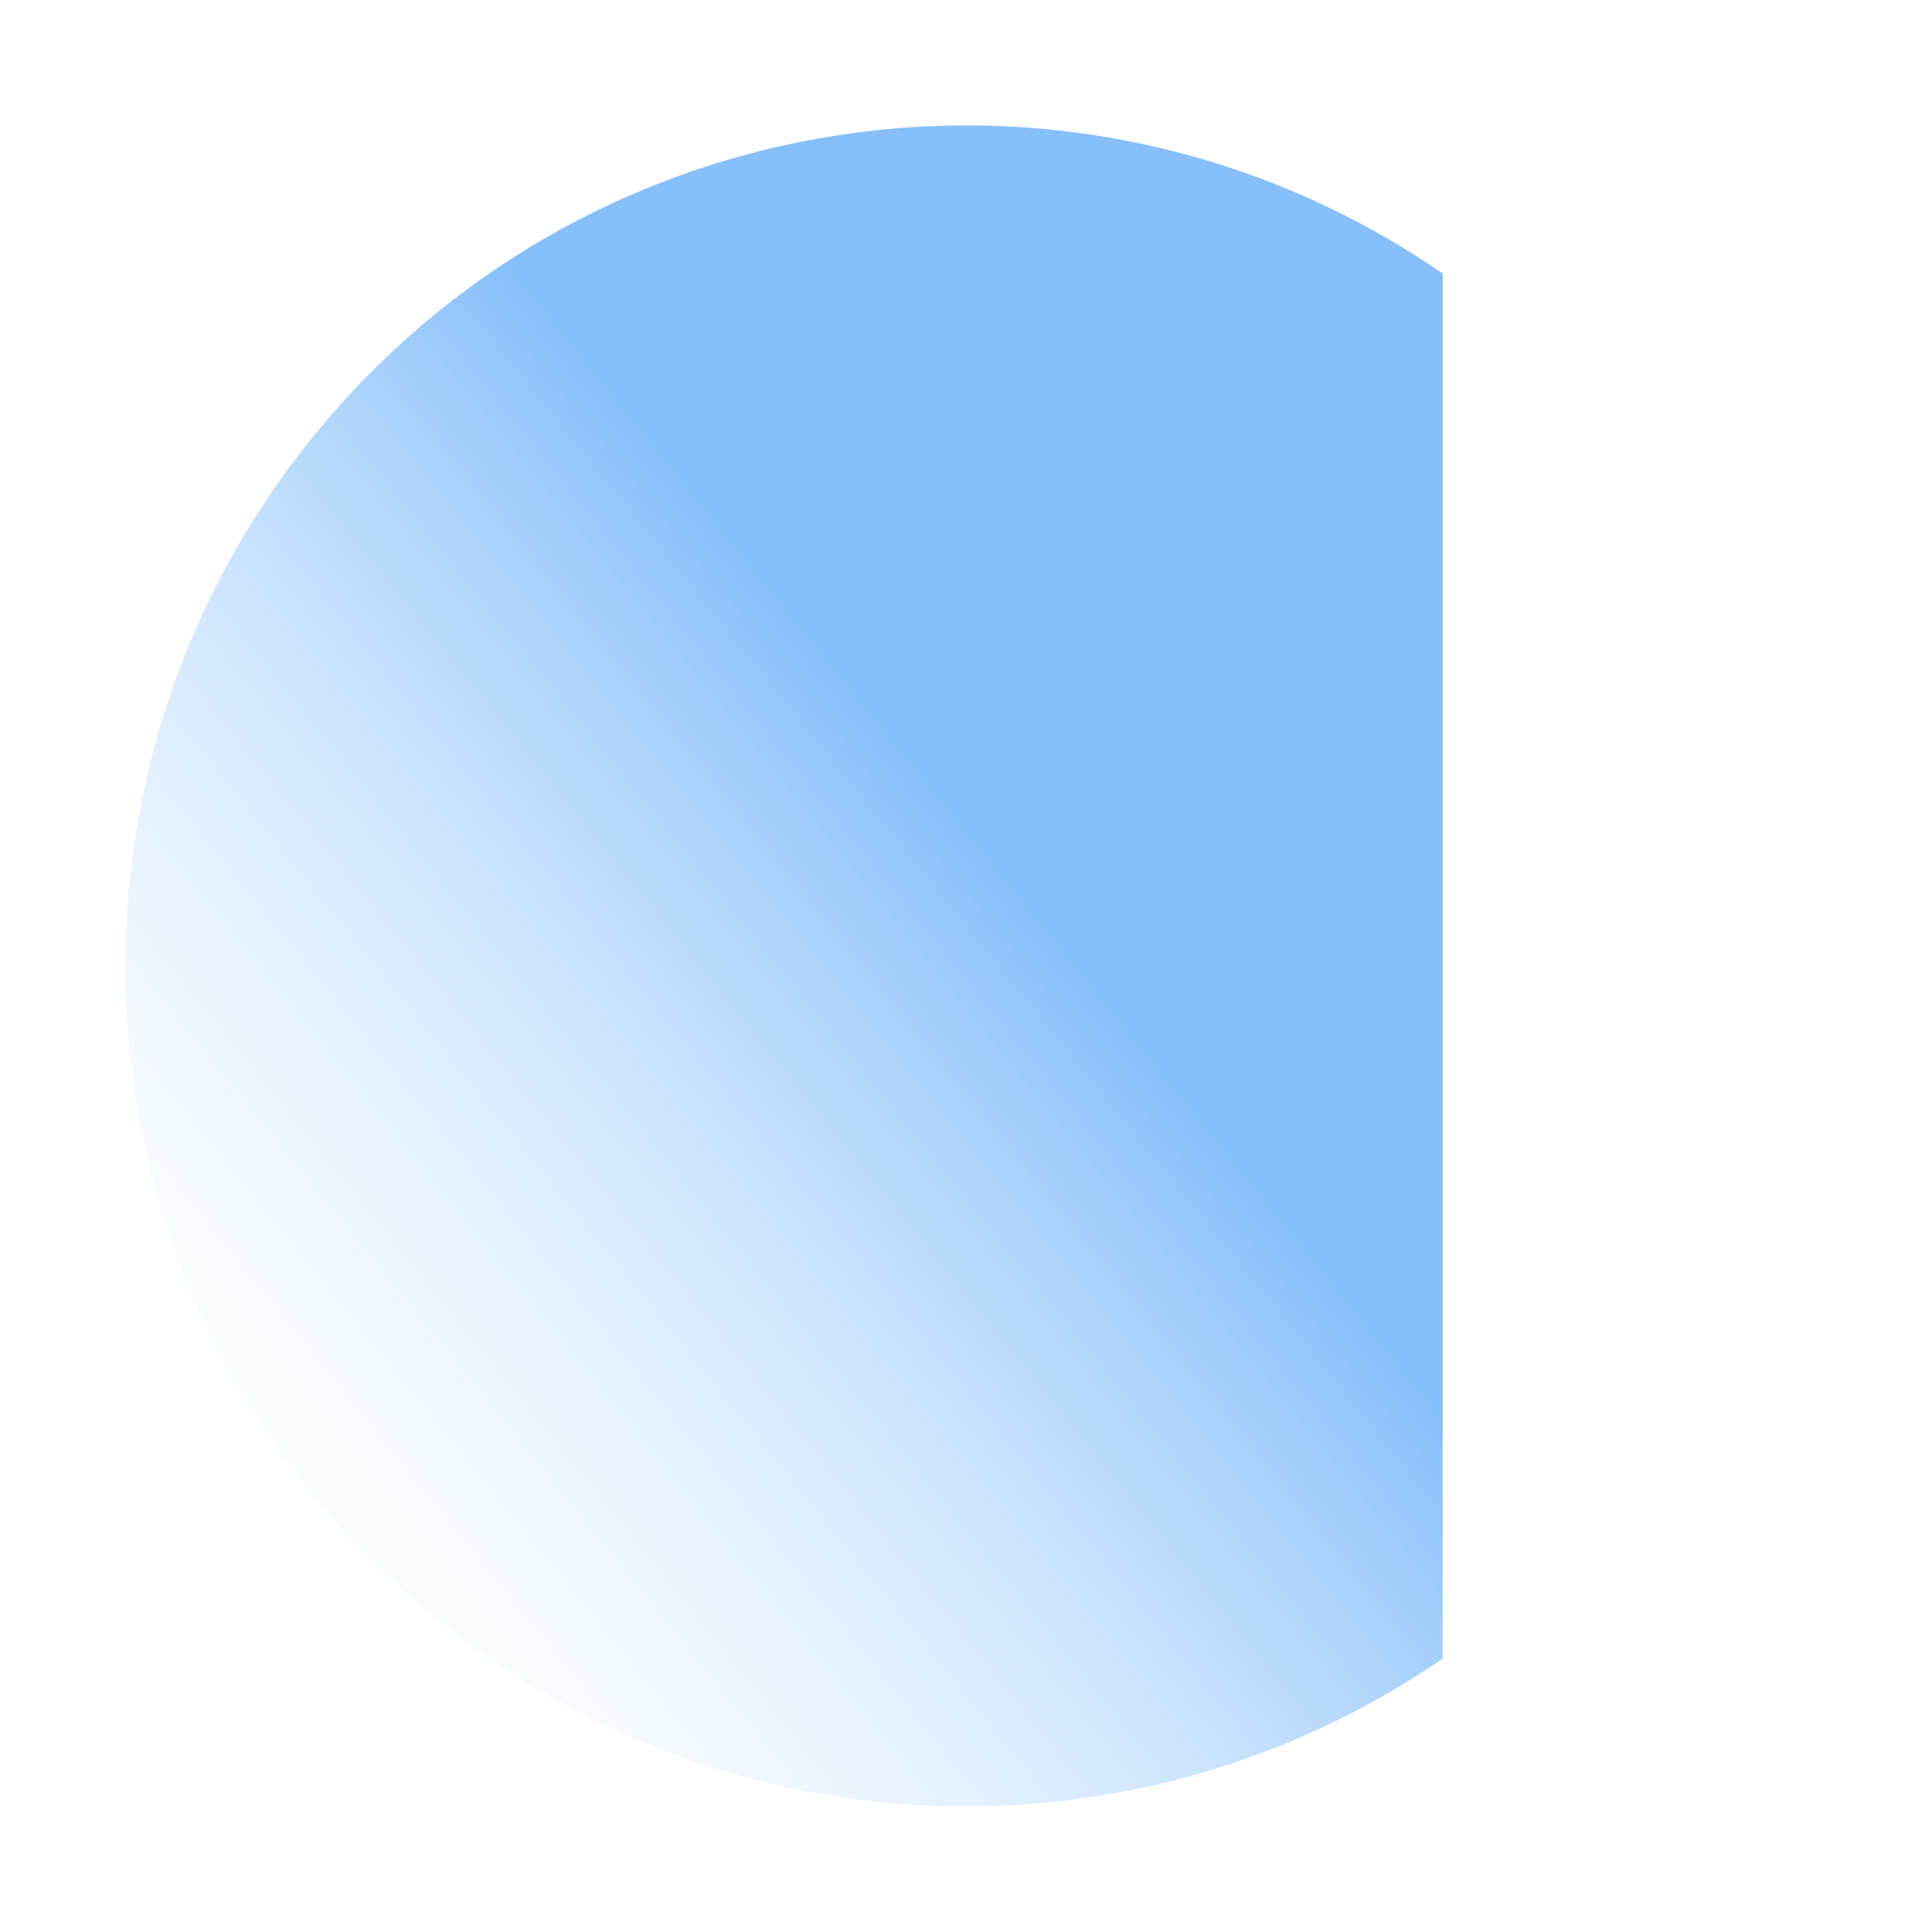 <svg xmlns="http://www.w3.org/2000/svg" viewBox="0 0 154 154" width="154" height="154">
	<defs>
		<clipPath clipPathUnits="userSpaceOnUse" id="cp1">
			<path d="M-1251 -1907L115 -1907L115 1177L-1251 1177Z" />
		</clipPath>
		<linearGradient id="grd1" gradientUnits="userSpaceOnUse"  x1="143.99" y1="22.752" x2="10.015" y2="131.243">
			<stop offset="0.459" stop-color="#0f80f5"  />
			<stop offset="1" stop-color="#ffffff" stop-opacity="0" />
		</linearGradient>
	</defs>
	<style>
		tspan { white-space:pre }
		.shp0 { opacity: 0.502;fill: url(#grd1) } 
	</style>
	<g id="about us" clip-path="url(#cp1)">
		<g id="команда ">
			<g id="фон ">
				<path id="Эллипс 2 копия" class="shp0" d="M119.72 25.38C148.22 48.97 152.21 91.21 128.62 119.71C105.03 148.22 62.79 152.2 34.29 128.61C5.78 105.02 1.8 62.79 25.39 34.28C48.98 5.78 91.21 1.79 119.72 25.38Z" />
			</g>
		</g>
	</g>
</svg>